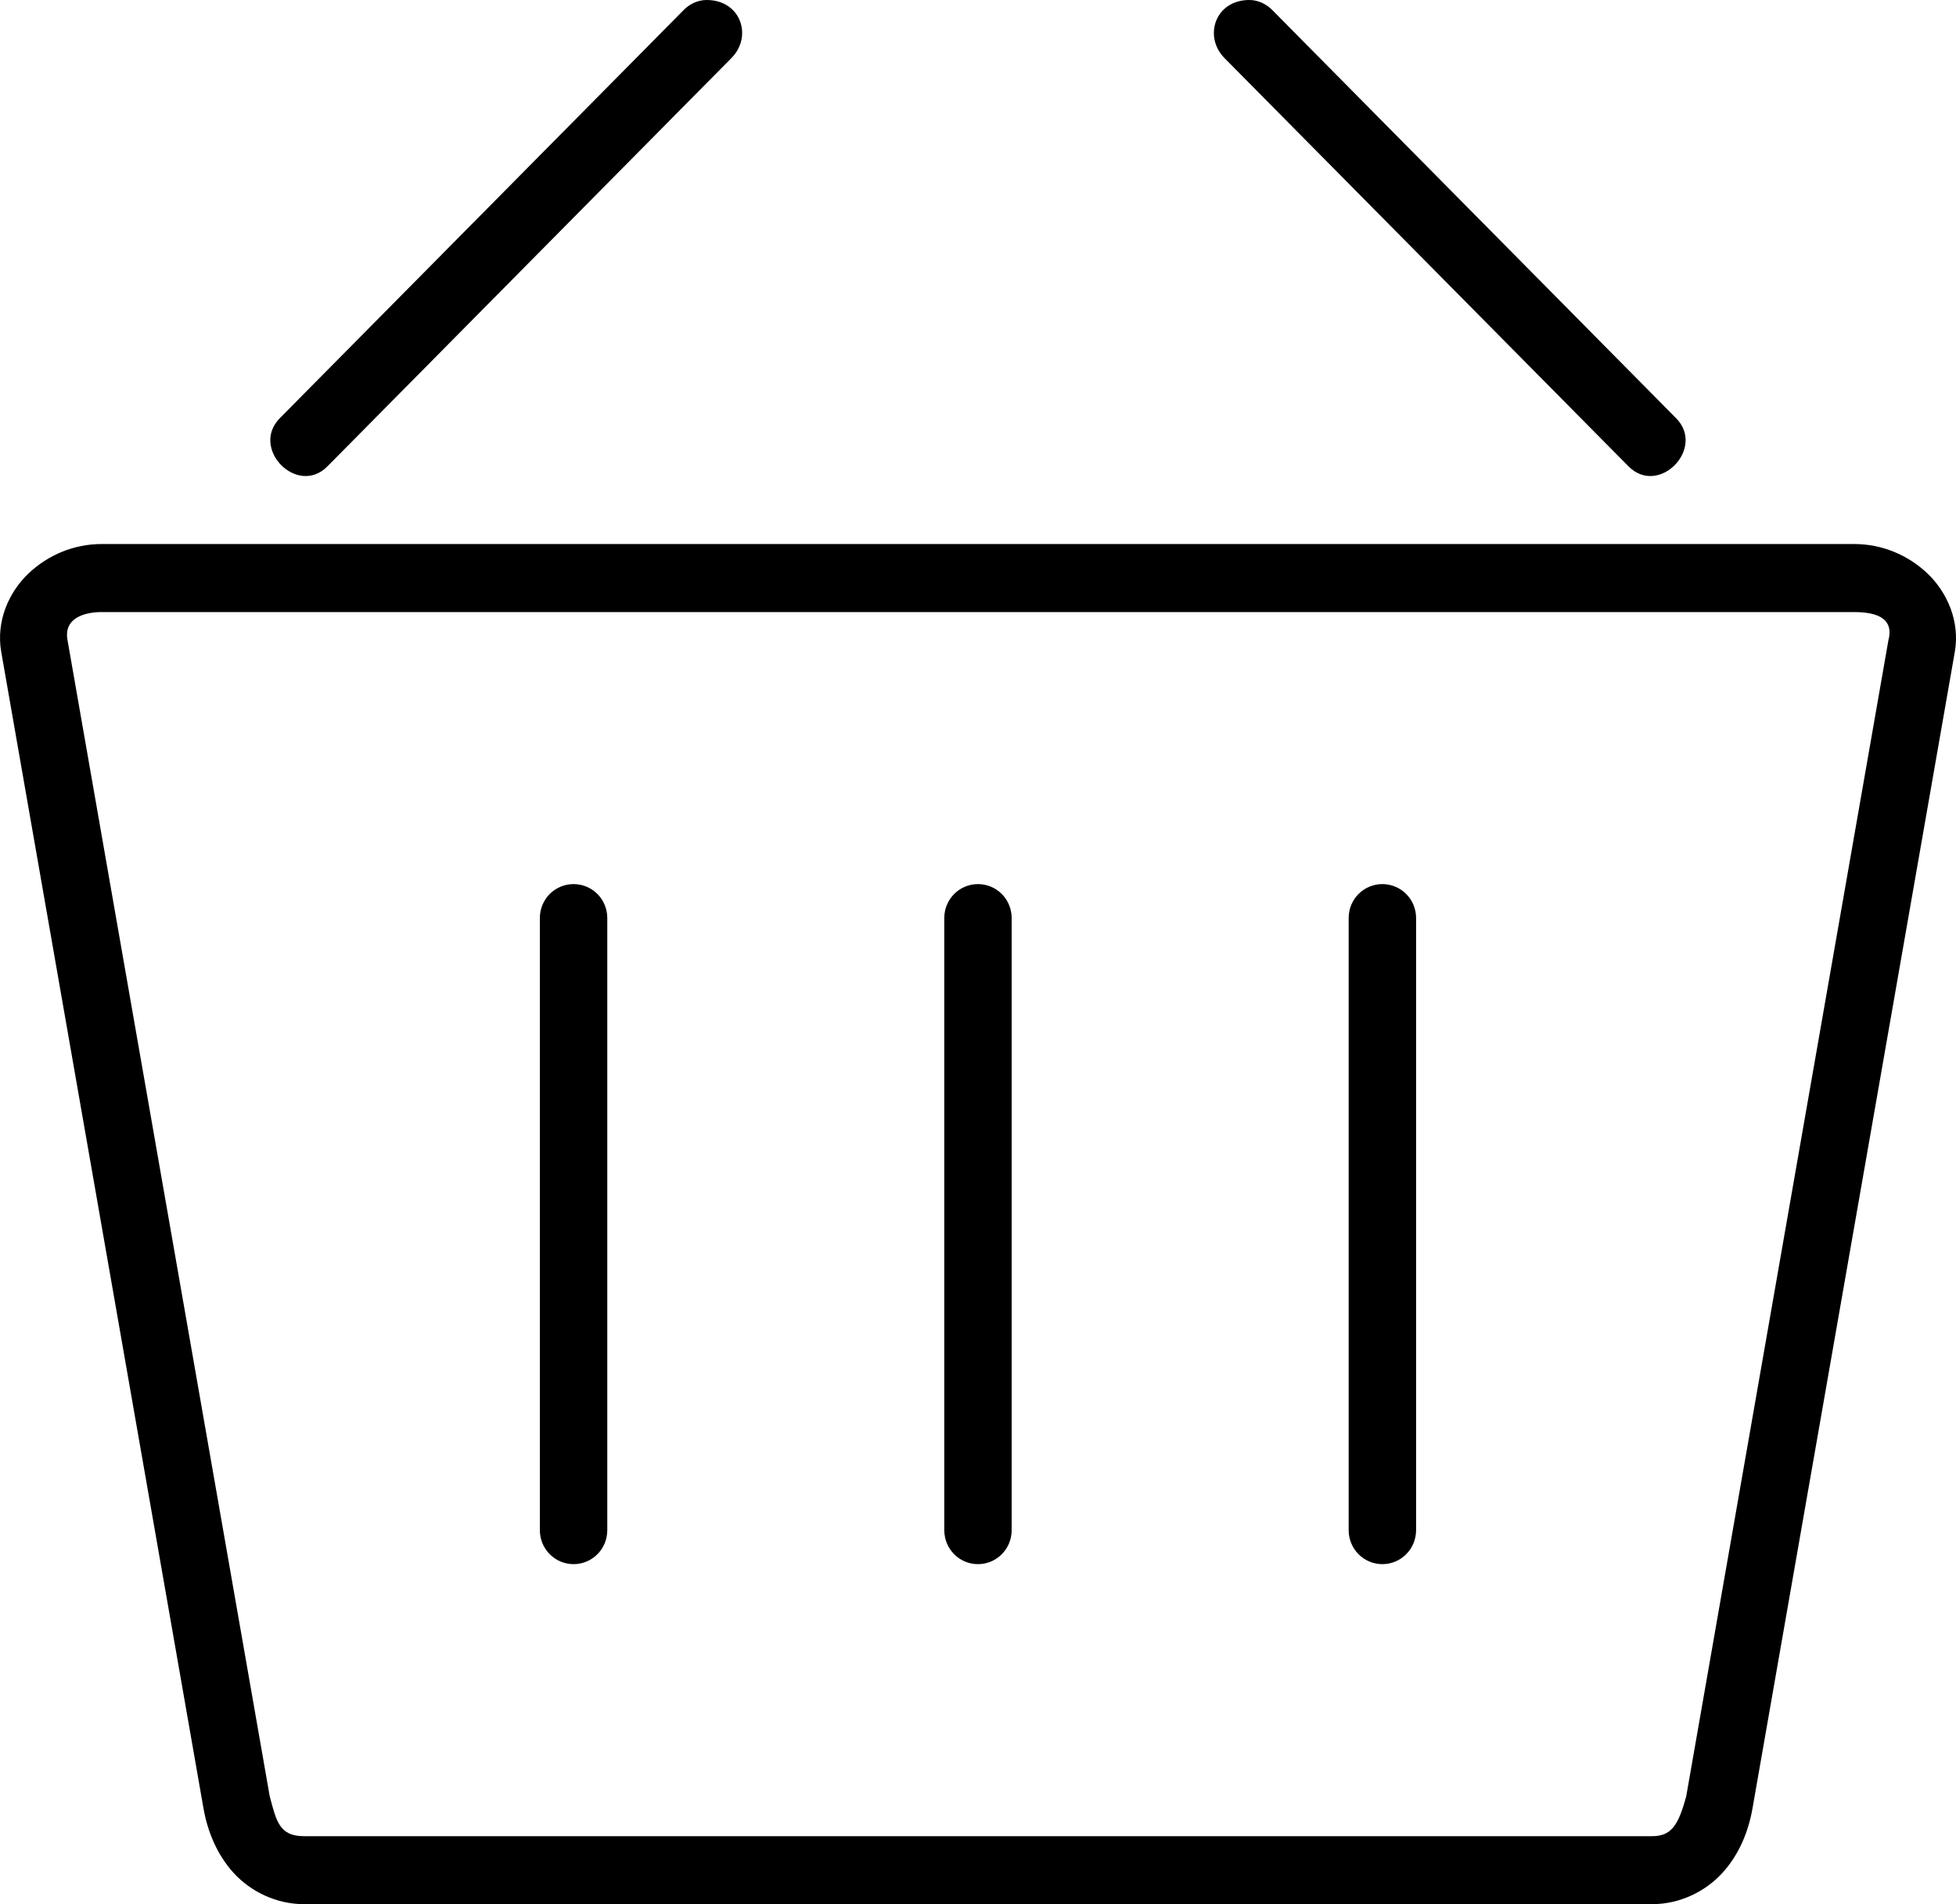 <svg width="38" height="37" viewBox="0 0 38 37" fill="none" xmlns="http://www.w3.org/2000/svg">
<path d="M26.856 17.179C27.218 17.179 27.511 17.473 27.511 17.839V29.732C27.511 30.098 27.218 30.393 26.856 30.393C26.493 30.393 26.201 30.098 26.201 29.732V17.839C26.201 17.473 26.493 17.179 26.856 17.179ZM18.999 17.179C19.362 17.179 19.654 17.473 19.654 17.839V29.732C19.654 30.098 19.362 30.393 18.999 30.393C18.637 30.393 18.345 30.098 18.345 29.732V17.839C18.345 17.473 18.637 17.179 18.999 17.179ZM11.143 17.179C11.506 17.179 11.798 17.473 11.798 17.839V29.732C11.798 30.098 11.506 30.393 11.143 30.393C10.78 30.393 10.488 30.098 10.488 29.732V17.839C10.488 17.473 10.78 17.179 11.143 17.179ZM24.271 0C24.441 0 24.602 0.077 24.72 0.198L32.563 8.127C33.142 8.715 32.223 9.653 31.638 9.062L23.794 1.134C23.373 0.714 23.605 0 24.271 0ZM13.728 0C13.557 0 13.396 0.077 13.279 0.198L5.435 8.127C4.857 8.715 5.776 9.653 6.361 9.062L14.204 1.134C14.629 0.714 14.396 0 13.729 0H13.728ZM1.977 10.571C1.435 10.571 0.934 10.783 0.555 11.142C0.175 11.502 -0.081 12.067 0.024 12.667L3.952 35.132C4.033 35.594 4.218 36.043 4.545 36.4C4.872 36.754 5.365 37 5.907 37H32.095C32.637 37 33.129 36.754 33.456 36.399C33.784 36.042 33.967 35.595 34.048 35.13L37.977 12.666C38.081 12.067 37.823 11.503 37.445 11.142C37.064 10.783 36.564 10.571 36.022 10.571H1.977ZM1.977 11.893H36.022C36.676 11.893 36.76 12.164 36.687 12.44L32.759 34.904C32.601 35.491 32.457 35.679 32.093 35.679H5.905C5.427 35.679 5.369 35.388 5.24 34.904L1.312 12.44C1.231 12.004 1.65 11.893 1.977 11.893Z" fill="black"/>
</svg>
